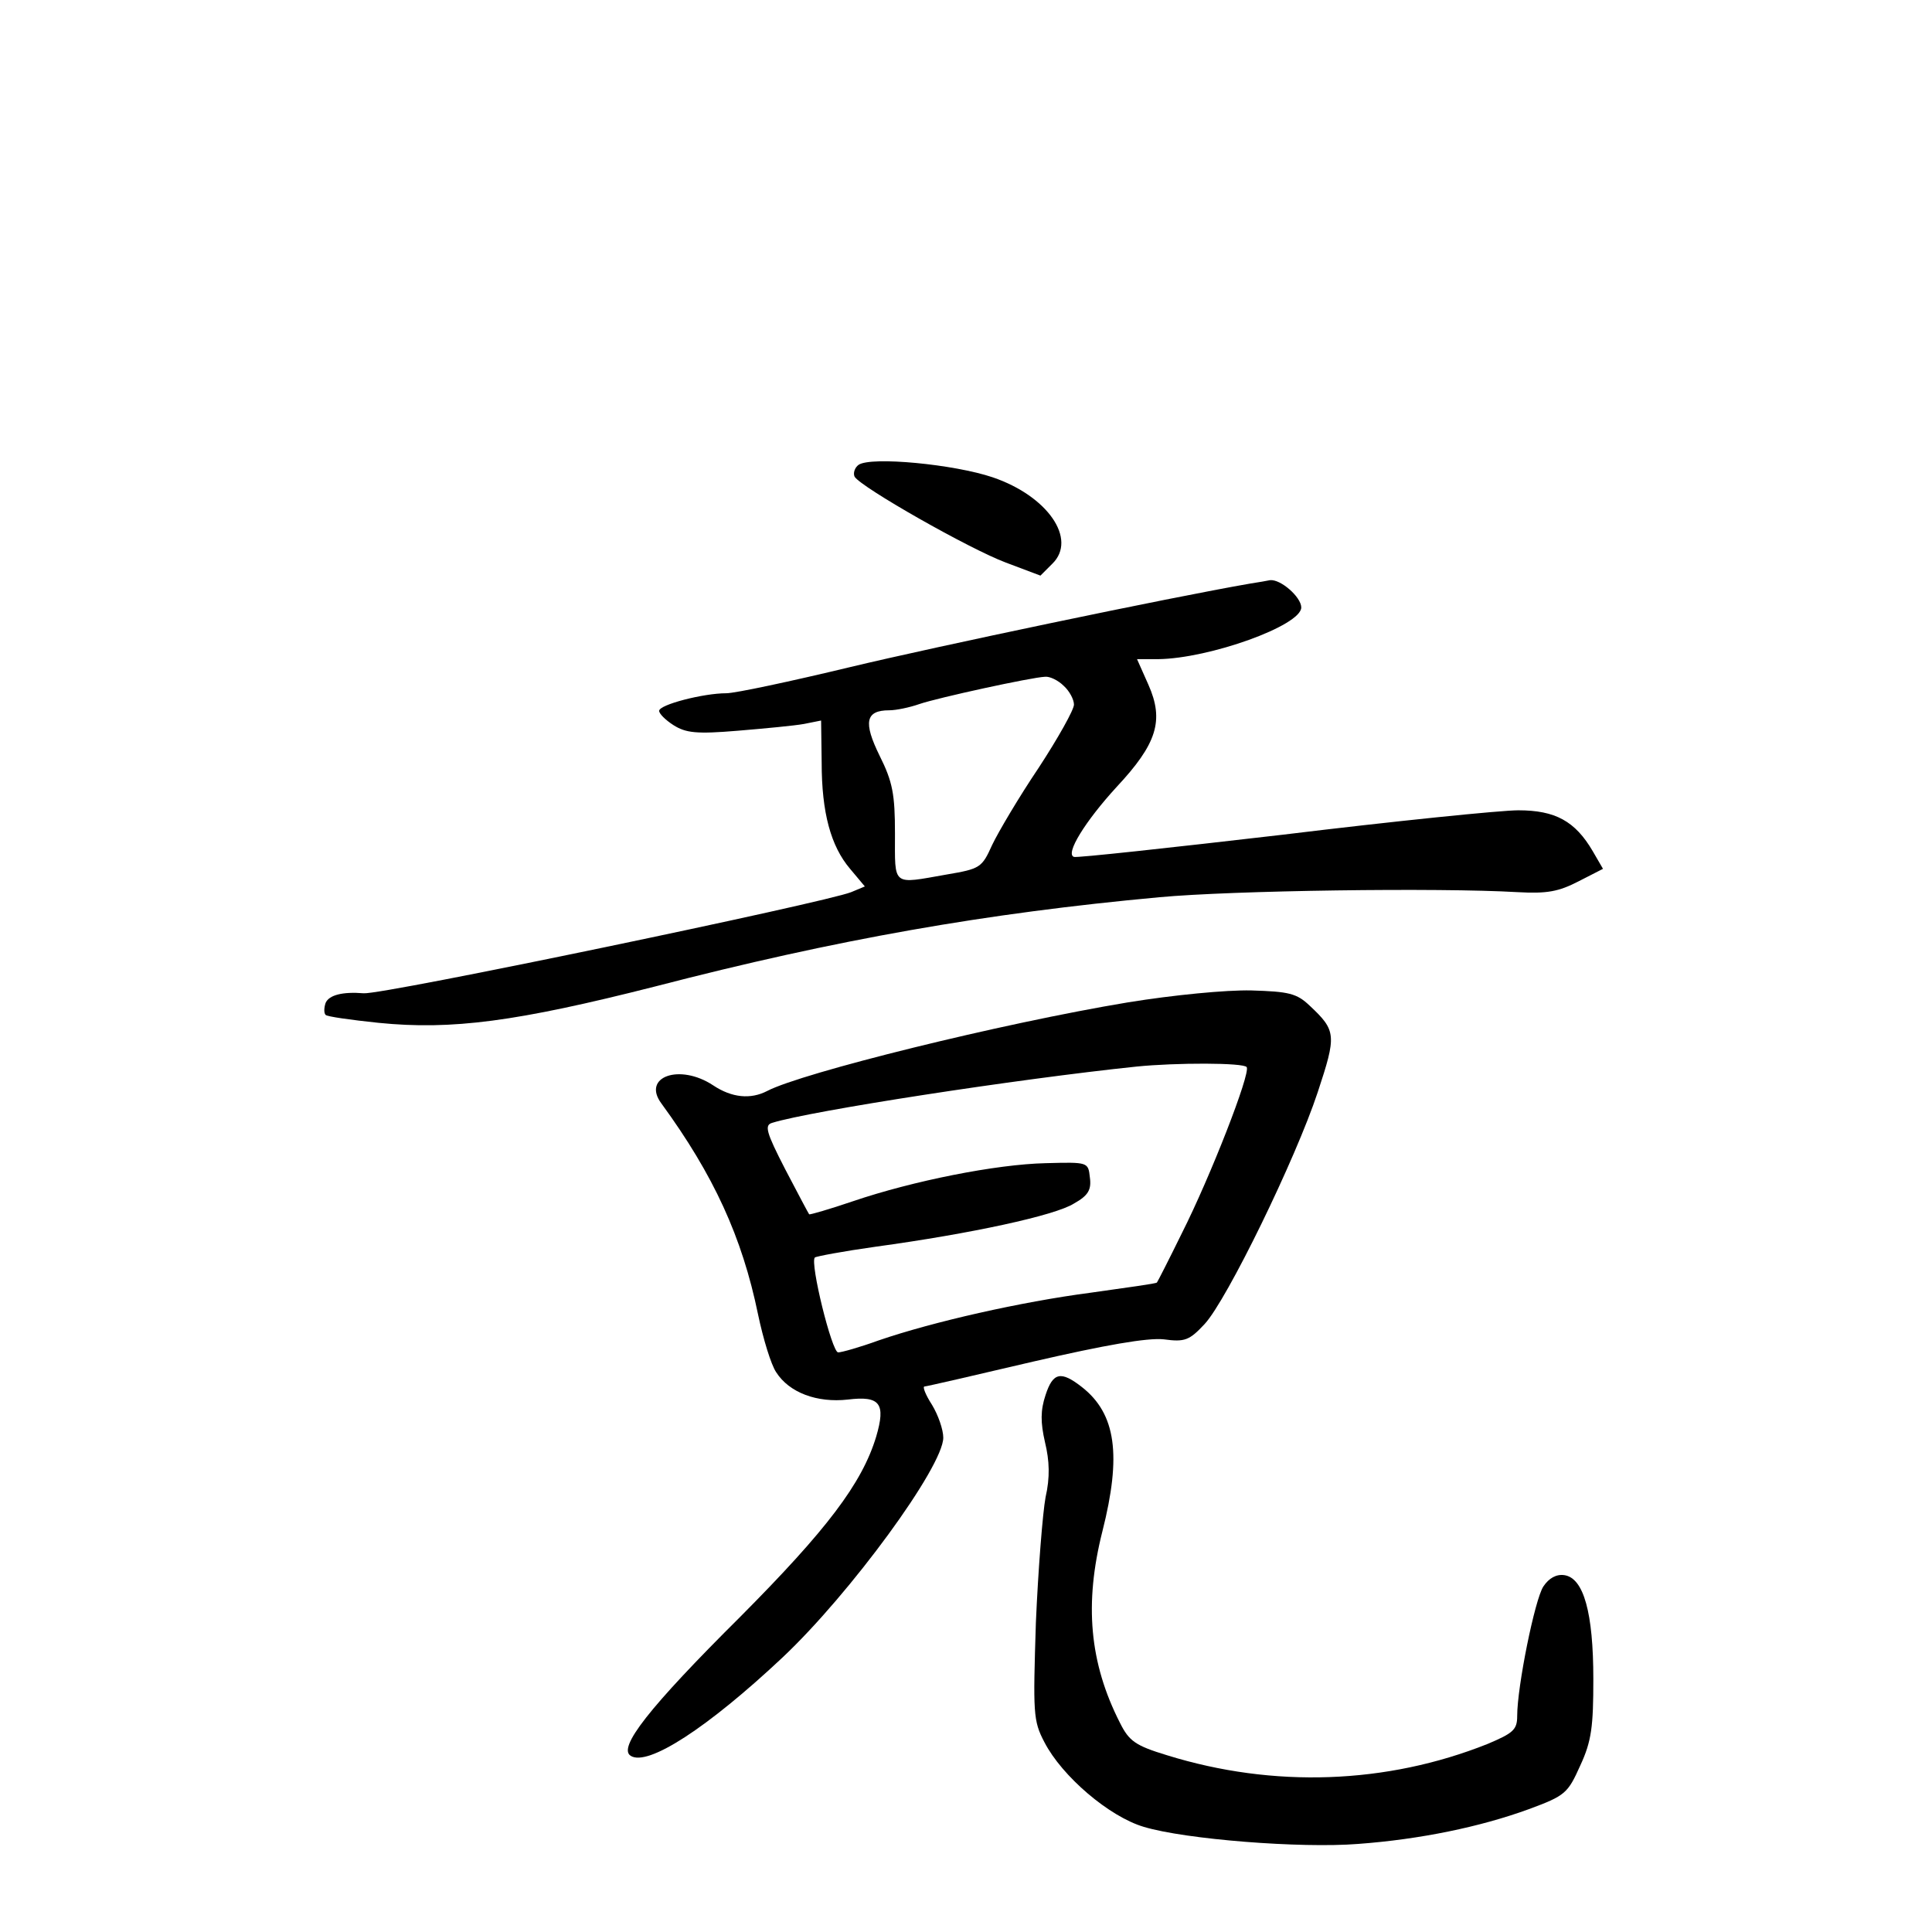<?xml version="1.0" standalone="no"?>
<!DOCTYPE svg PUBLIC "-//W3C//DTD SVG 20010904//EN"
 "http://www.w3.org/TR/2001/REC-SVG-20010904/DTD/svg10.dtd">
<svg version="1.0" xmlns="http://www.w3.org/2000/svg"
 width="340pt" height="340pt" viewBox="0 0 340 340"
 preserveAspectRatio="xMidYMid meet">
<g transform="translate(0,340) scale(0.1,-0.1)"
fill="#000000" stroke="none">
<path d="M1511 2582 c-7 -5 -10 -15 -7 -21 12 -19 202 -127 266 -151 l61 -23
21 21 c44 43 -8 119 -105 152 -68 23 -214 37 -236 22z"/>
<path d="M2200 2373 c-144 -25 -554 -111 -704 -147 -104 -25 -202 -46 -218
-46 -40 0 -118 -20 -118 -31 0 -5 11 -16 25 -25 22 -14 41 -16 113 -10 48 4
101 9 117 12 l30 6 1 -74 c0 -88 16 -147 50 -187 l26 -31 -24 -10 c-44 -18
-825 -181 -858 -178 -37 3 -61 -3 -67 -17 -3 -9 -3 -18 0 -21 2 -3 45 -9 93
-14 129 -13 243 2 487 64 320 83 583 129 887 157 129 12 492 17 630 9 53 -3
73 1 108 19 l43 22 -18 31 c-31 53 -66 72 -131 72 -31 0 -218 -19 -415 -43
-198 -23 -363 -41 -367 -39 -16 5 20 63 75 123 71 76 84 117 56 180 l-20 45
37 0 c90 1 252 59 252 91 0 18 -36 50 -55 48 -5 -1 -21 -4 -35 -6z m-328 -180
c10 -9 18 -24 18 -33 0 -9 -28 -59 -62 -111 -35 -52 -71 -113 -82 -136 -18
-40 -21 -42 -80 -52 -97 -17 -91 -22 -91 72 0 69 -4 91 -27 137 -29 59 -25 80
17 80 12 0 36 5 53 11 32 11 197 47 221 48 8 1 23 -6 33 -16z"/>
<path d="M1985 1636 c-223 -37 -574 -124 -635 -156 -29 -15 -62 -12 -95 10
-59 39 -126 15 -91 -32 92 -126 142 -235 170 -371 9 -43 23 -89 32 -102 23
-36 72 -54 126 -48 57 7 67 -7 50 -65 -25 -83 -88 -165 -238 -316 -164 -163
-217 -232 -194 -246 30 -19 135 49 267 173 119 112 283 336 283 387 0 14 -9
40 -20 58 -11 17 -17 32 -13 32 3 0 90 20 192 44 126 29 200 42 229 39 37 -5
45 -2 72 27 39 42 160 290 199 408 33 100 33 108 -14 152 -23 22 -37 25 -103
27 -44 1 -137 -8 -217 -21z m209 -114 c7 -11 -64 -193 -114 -292 -23 -47 -43
-86 -44 -87 -1 -2 -54 -9 -117 -18 -122 -16 -277 -51 -373 -84 -33 -12 -65
-21 -71 -21 -11 0 -50 158 -41 167 2 2 50 11 107 19 168 23 316 55 349 76 25
14 31 24 28 46 -3 27 -3 27 -78 25 -87 -2 -233 -31 -339 -67 -41 -14 -76 -24
-77 -23 -1 1 -20 37 -42 79 -34 66 -37 78 -23 82 67 21 430 77 641 99 69 7
189 7 194 -1z"/>
<path d="M1840 945 c-9 -27 -9 -48 -1 -83 8 -33 9 -62 1 -97 -5 -27 -13 -127
-17 -220 -5 -160 -5 -173 15 -211 31 -60 114 -131 175 -149 73 -22 276 -38
377 -30 109 8 215 30 300 61 65 24 69 28 91 77 20 43 23 69 23 152 0 117 -17
178 -51 183 -14 2 -27 -5 -37 -20 -15 -23 -46 -176 -46 -228 0 -24 -7 -30 -52
-49 -178 -71 -377 -78 -564 -20 -56 17 -67 25 -83 57 -54 106 -63 210 -31 337
34 134 24 207 -36 254 -37 29 -51 26 -64 -14z"/>
</g>
</svg>

